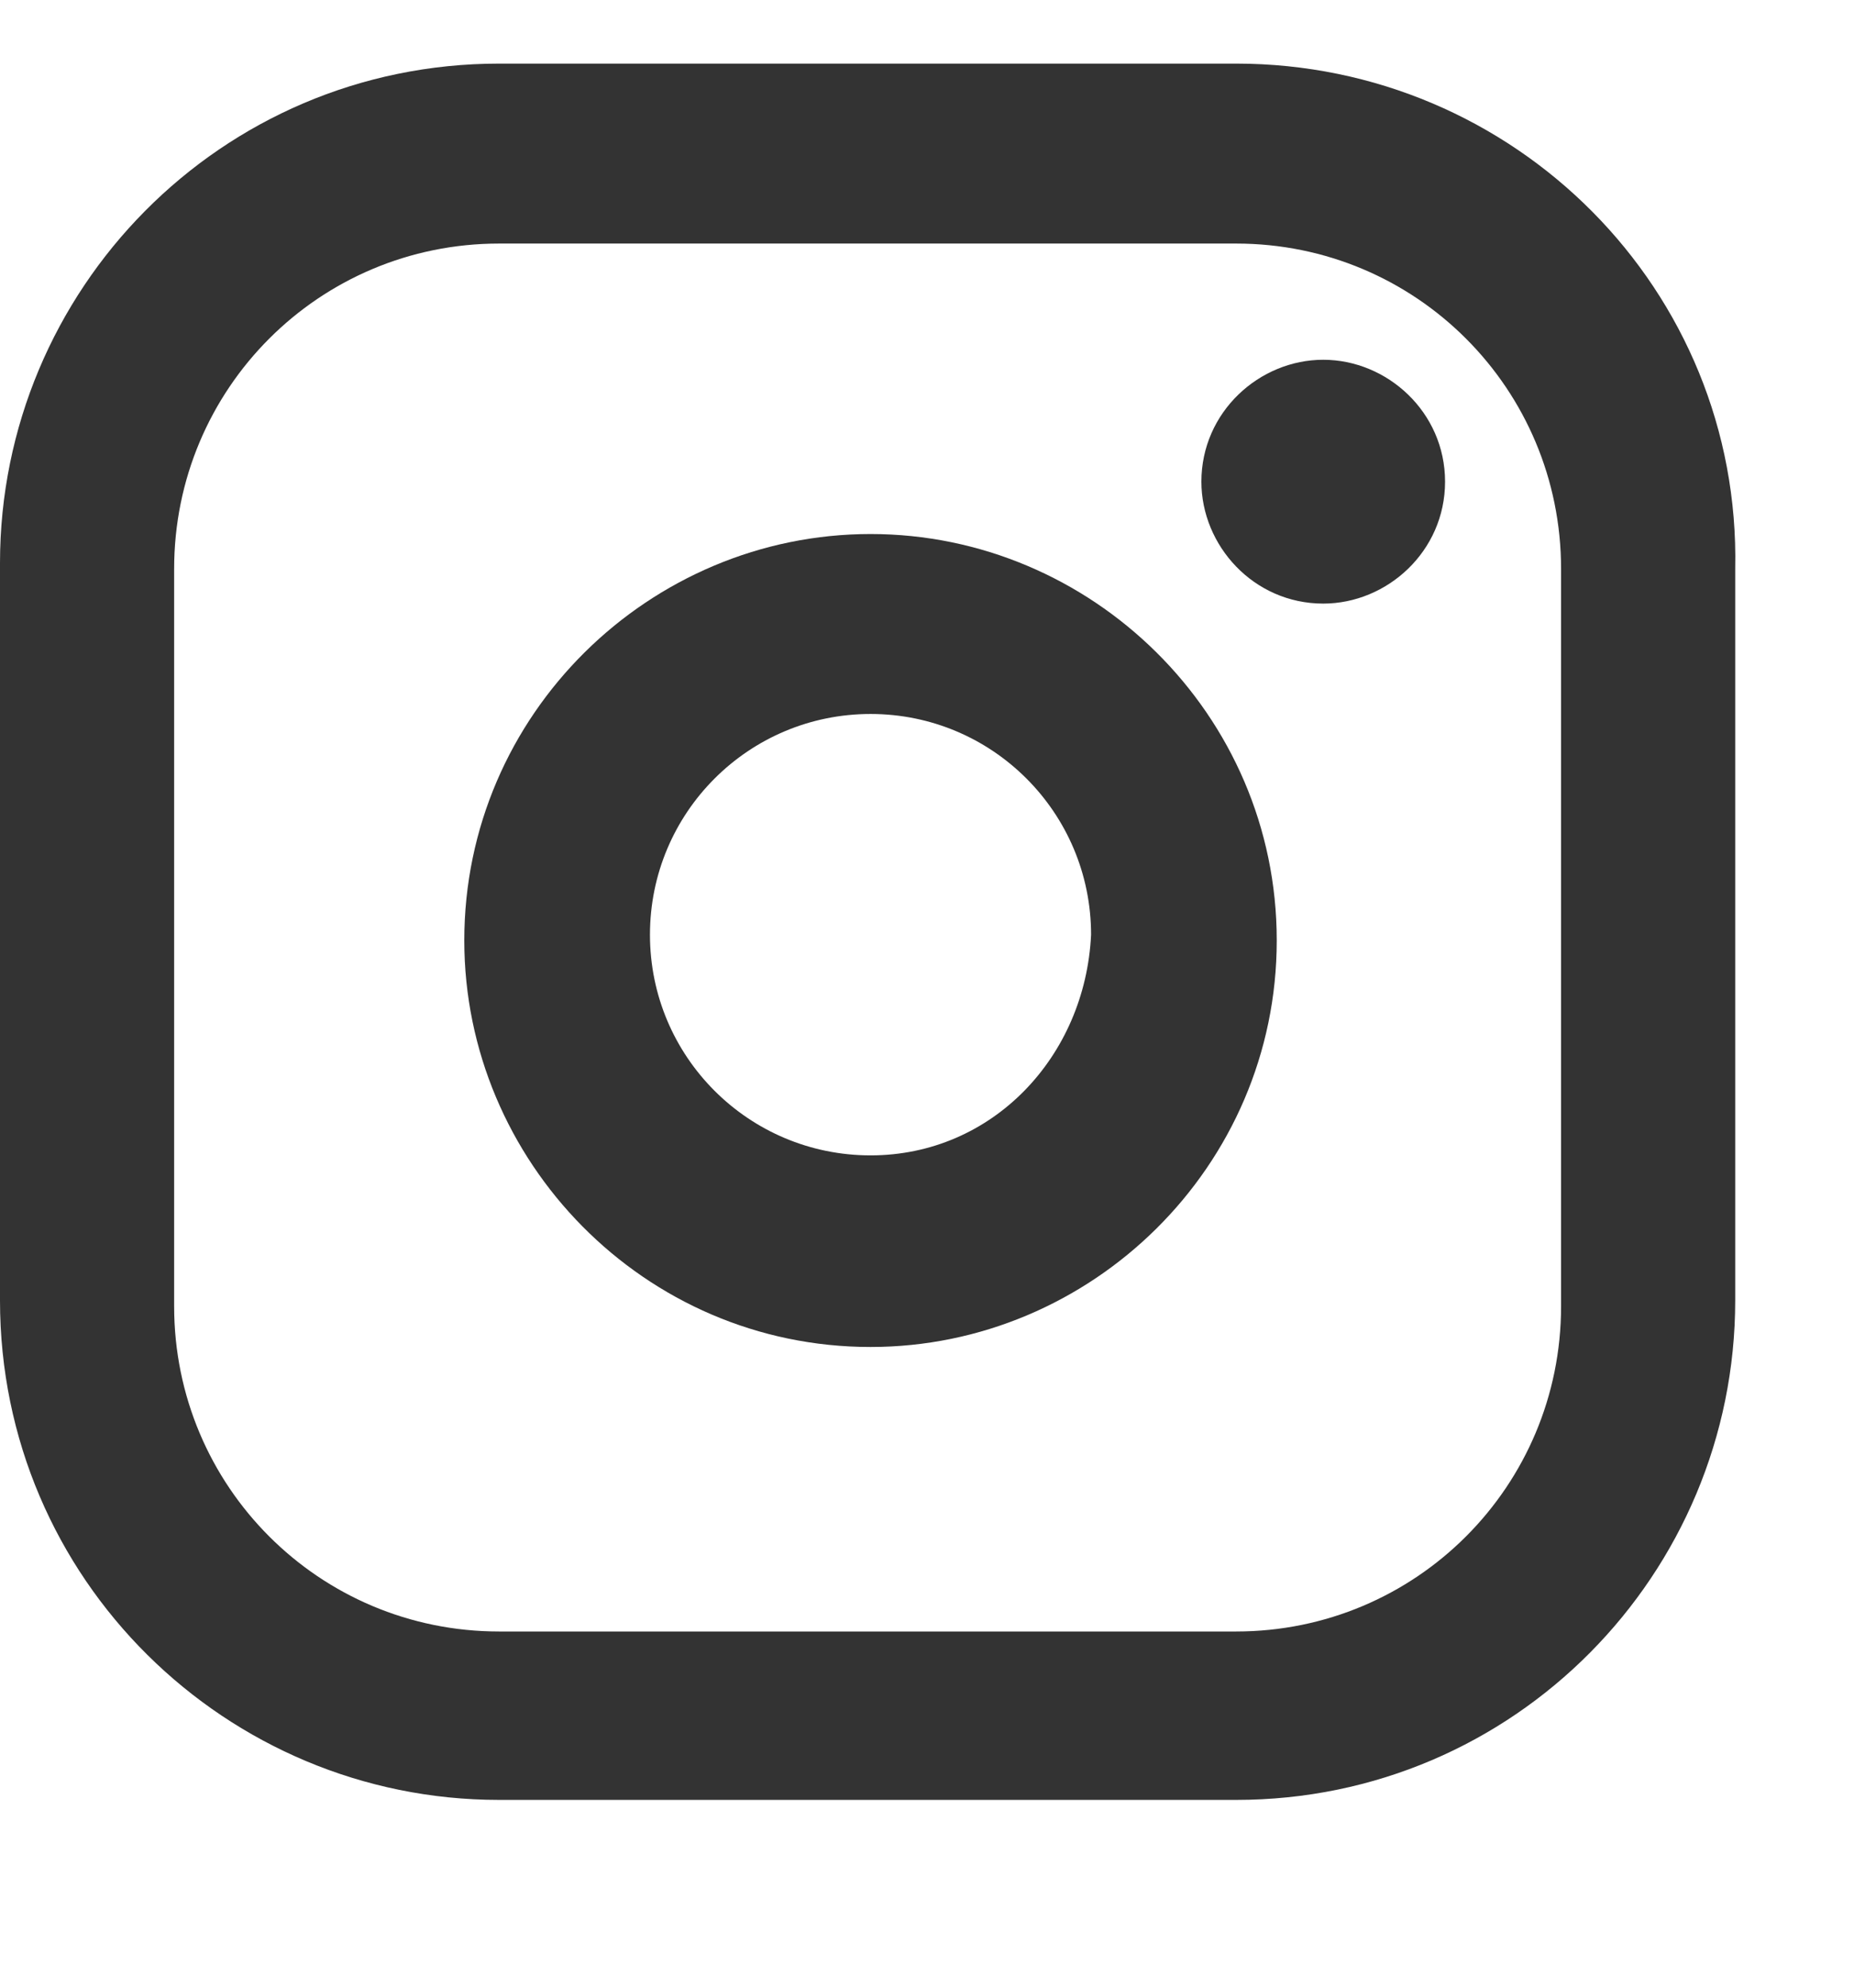 <?xml version="1.0" encoding="UTF-8" standalone="no"?><svg width='14' height='15' viewBox='0 0 14 15' fill='none' xmlns='http://www.w3.org/2000/svg'>
<path d='M9.334 0.48H3.769C1.665 0.48 0 2.189 0 4.249V9.814C0 11.918 1.709 13.583 3.769 13.583H9.334C11.438 13.583 13.103 11.874 13.103 9.814V4.293C13.147 2.189 11.438 0.48 9.334 0.48ZM11.788 9.858C11.788 11.216 10.693 12.312 9.334 12.312H3.769C2.41 12.312 1.315 11.216 1.315 9.858V4.293C1.315 2.934 2.41 1.838 3.769 1.838H9.334C10.693 1.838 11.788 2.934 11.788 4.293V9.858Z' fill='#333333'/>
<path d='M6.574 4.03C4.908 4.03 3.506 5.388 3.506 7.097C3.506 8.763 4.865 10.165 6.574 10.165C8.239 10.165 9.641 8.806 9.641 7.097C9.641 5.388 8.239 4.03 6.574 4.03ZM6.574 8.719C5.653 8.719 4.908 7.974 4.908 7.054C4.908 6.133 5.653 5.388 6.574 5.388C7.494 5.388 8.239 6.133 8.239 7.054C8.195 7.974 7.494 8.719 6.574 8.719Z' fill='#333333'/>
<path d='M9.992 2.715C9.51 2.715 9.072 3.109 9.072 3.635C9.072 4.117 9.466 4.555 9.992 4.555C10.474 4.555 10.912 4.161 10.912 3.635C10.912 3.109 10.474 2.715 9.992 2.715Z' fill='#333333'/>
</svg>

